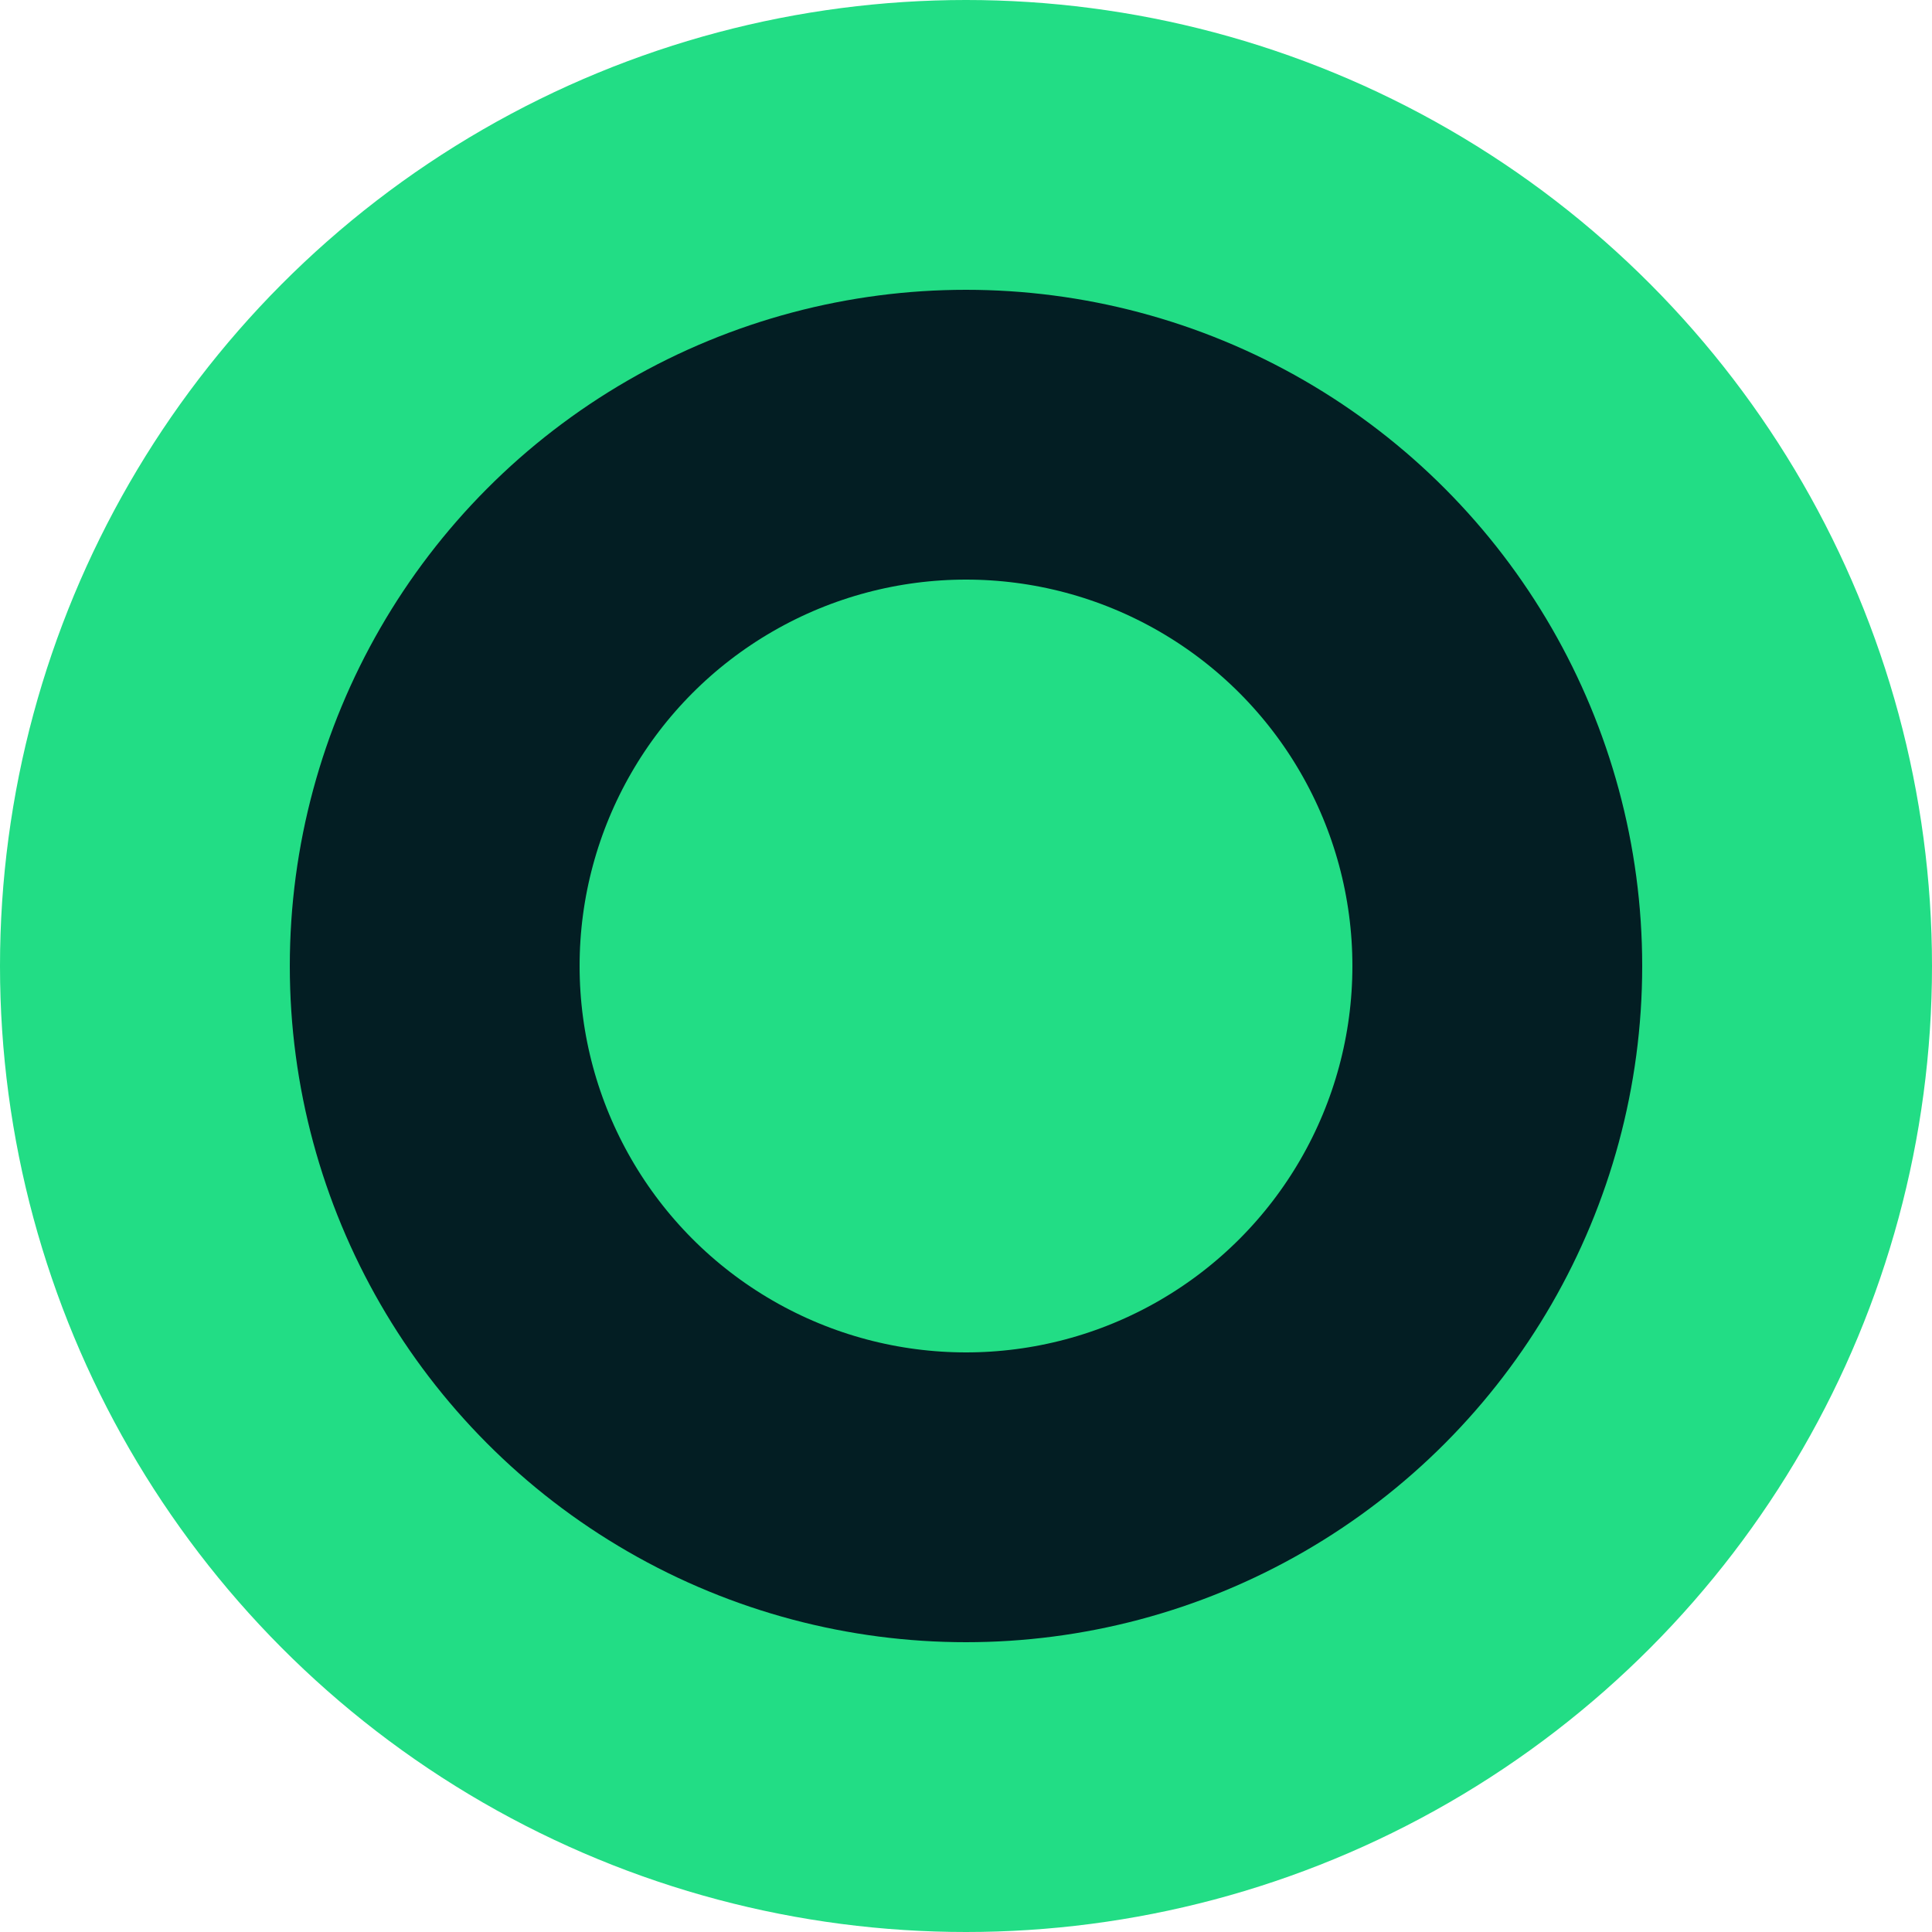 <svg width="20" height="20" viewBox="0 0 20 20" fill="none" xmlns="http://www.w3.org/2000/svg">
<circle cx="10" cy="10" r="10" fill="#22DD85"/>
<circle cx="10" cy="10" r="5.5" stroke="#031E23" stroke-width="3"/>
</svg>
